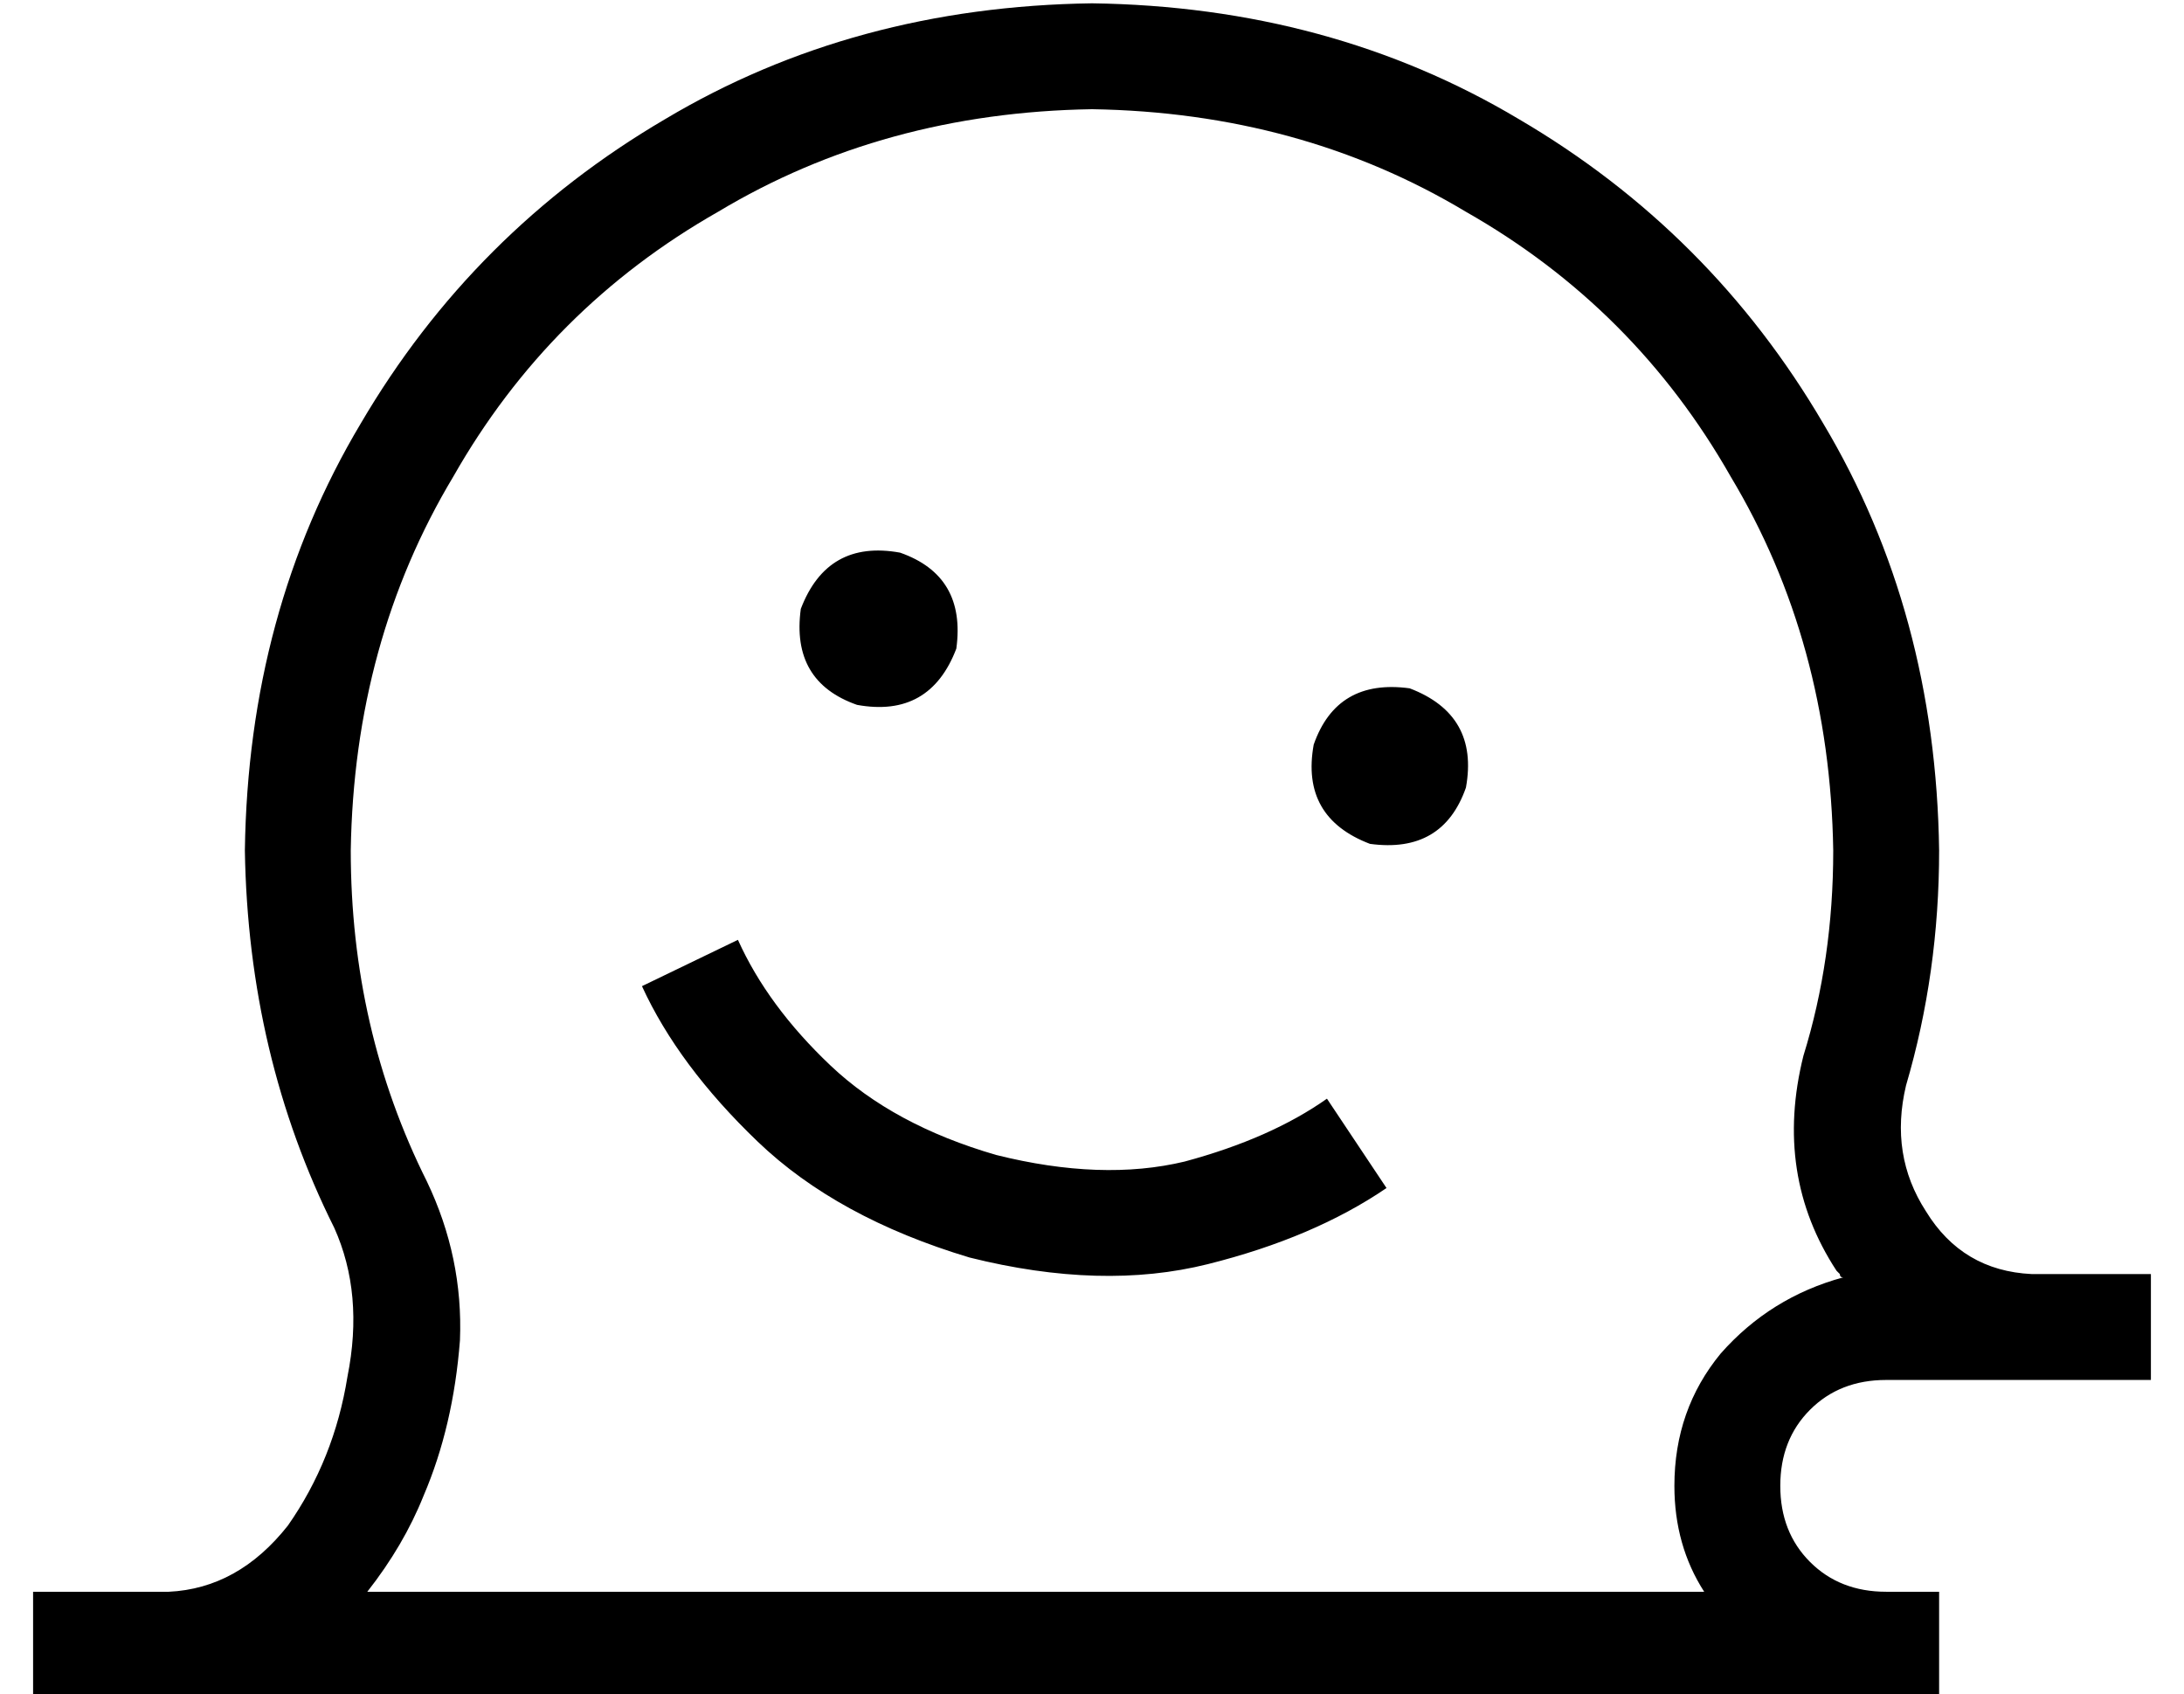 <?xml version="1.0" standalone="no"?>
<!DOCTYPE svg PUBLIC "-//W3C//DTD SVG 1.1//EN" "http://www.w3.org/Graphics/SVG/1.1/DTD/svg11.dtd" >
<svg xmlns="http://www.w3.org/2000/svg" xmlns:xlink="http://www.w3.org/1999/xlink" version="1.1" viewBox="-10 -40 660 512">
   <path fill="currentColor"
d="M535 279q9 -29 9 -62q-1 -63 -31 -113q-29 -51 -80 -80q-50 -30 -113 -31q-63 1 -113 31q-51 29 -80 80q-30 50 -31 113q0 54 23 100q11 23 10 48q-2 26 -11 47q-6 15 -17 29h219h185q-9 -14 -9 -32q0 -23 14 -40q15 -17 37 -23q-1 0 -1 -1l-1 -1q-19 -29 -10 -65v0z
M320 473h-256h256h-320v-16v0v-16v0h16h25q21 -1 36 -20q14 -20 18 -45q5 -25 -4 -45q-26 -52 -27 -114q1 -72 35 -129q34 -58 92 -92q57 -34 129 -35q72 1 129 35q58 34 92 92q34 57 35 129q0 37 -10 71q-5 21 6 38q11 18 32 19v0v0h20h16v16v0v0v0v0v0v16v0h-16v0v0v0h-20
h-44q-14 0 -23 9t-9 23t9 23t23 9h16v0v16v0v16v0h-16h-240zM232 144q8 -21 30 -17q20 7 17 29q-8 21 -30 17q-20 -7 -17 -29v0zM416 168q21 8 17 30q-7 20 -29 17q-21 -8 -17 -30q7 -20 29 -17v0zM283 340q-40 -12 -64 -35v0v0q-24 -23 -35 -47l29 -14v0q9 20 28 38t50 27
q32 8 57 2q26 -7 43 -19l18 27v0q-22 15 -54 23t-72 -2v0z" />
</svg>
